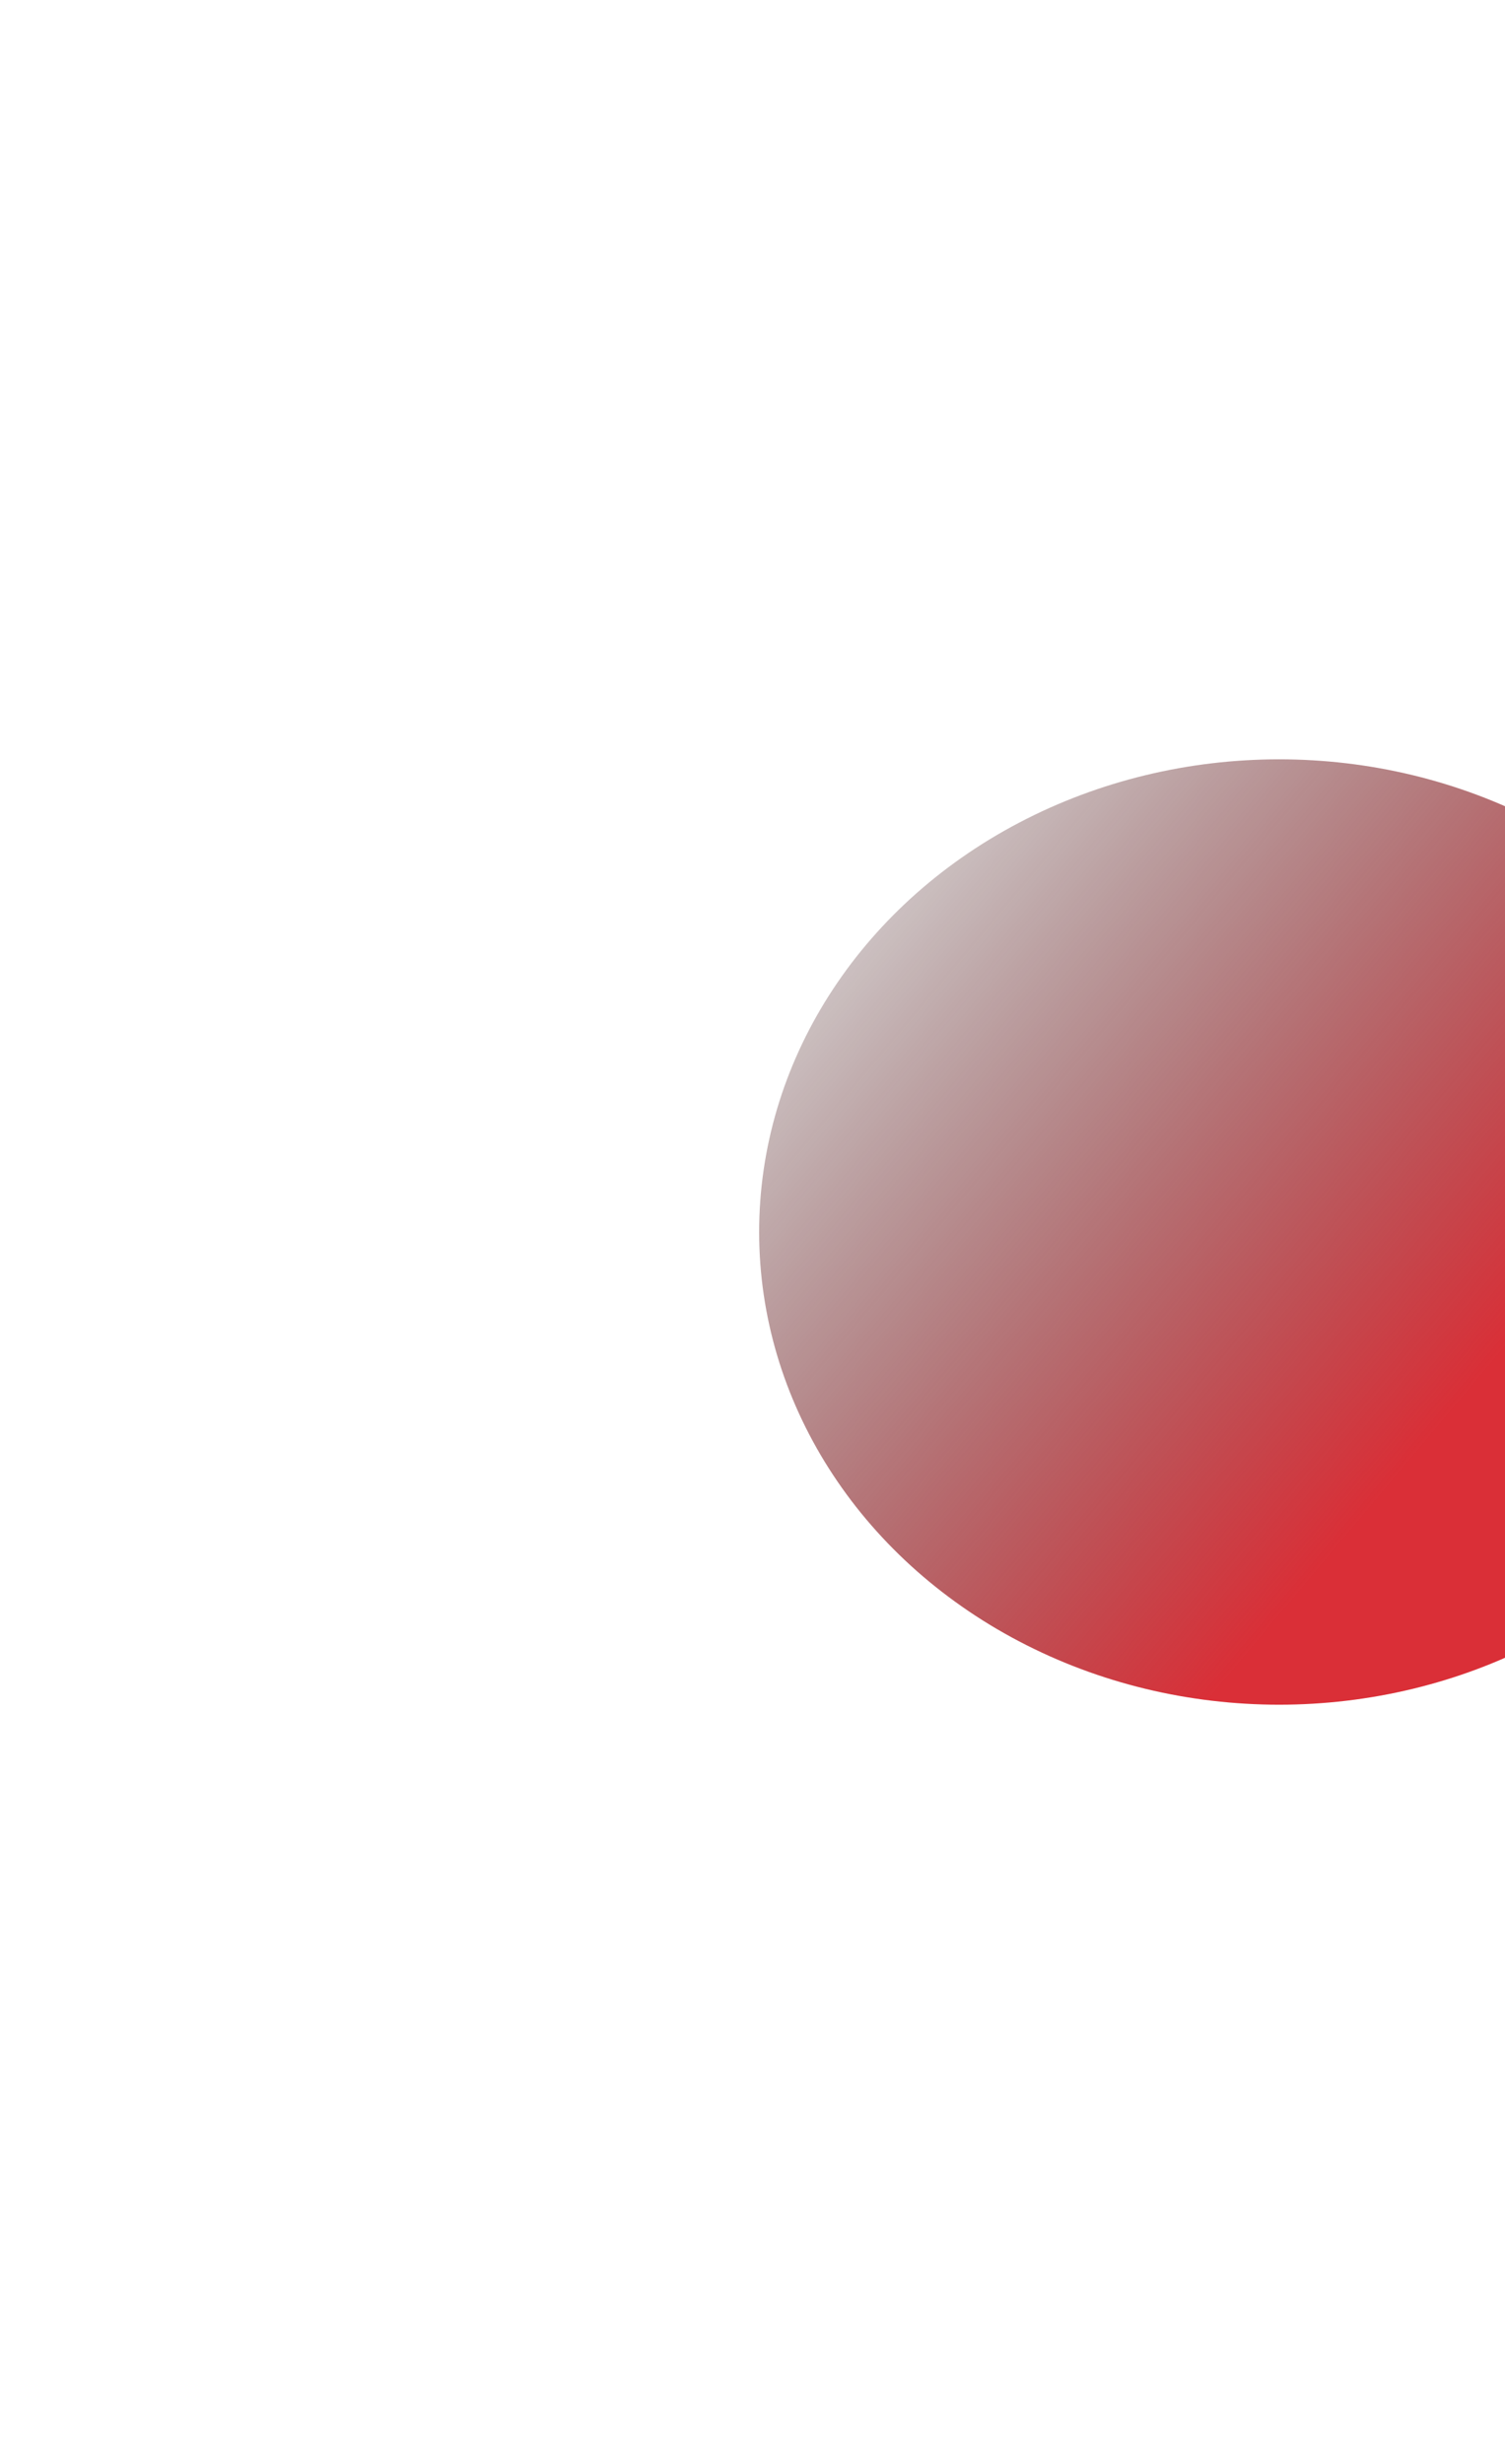 <svg width="793" height="1298" viewBox="0 0 793 1298" fill="none" xmlns="http://www.w3.org/2000/svg">
<g filter="url(#filter0_f_1_19653)">
<ellipse cx="674" cy="649" rx="274" ry="249" fill="url(#paint0_linear_1_19653)"/>
</g>
<defs>
<filter id="filter0_f_1_19653" x="0" y="0" width="1348" height="1298" filterUnits="userSpaceOnUse" color-interpolation-filters="sRGB">
<feFlood flood-opacity="0" result="BackgroundImageFix"/>
<feBlend mode="normal" in="SourceGraphic" in2="BackgroundImageFix" result="shape"/>
<feGaussianBlur stdDeviation="200" result="effect1_foregroundBlur_1_19653"/>
</filter>
<linearGradient id="paint0_linear_1_19653" x1="788" y1="716.5" x2="379.5" y2="373" gradientUnits="userSpaceOnUse">
<stop stop-color="#DA2F37"/>
<stop offset="1" stop-opacity="0"/>
</linearGradient>
</defs>
</svg>
